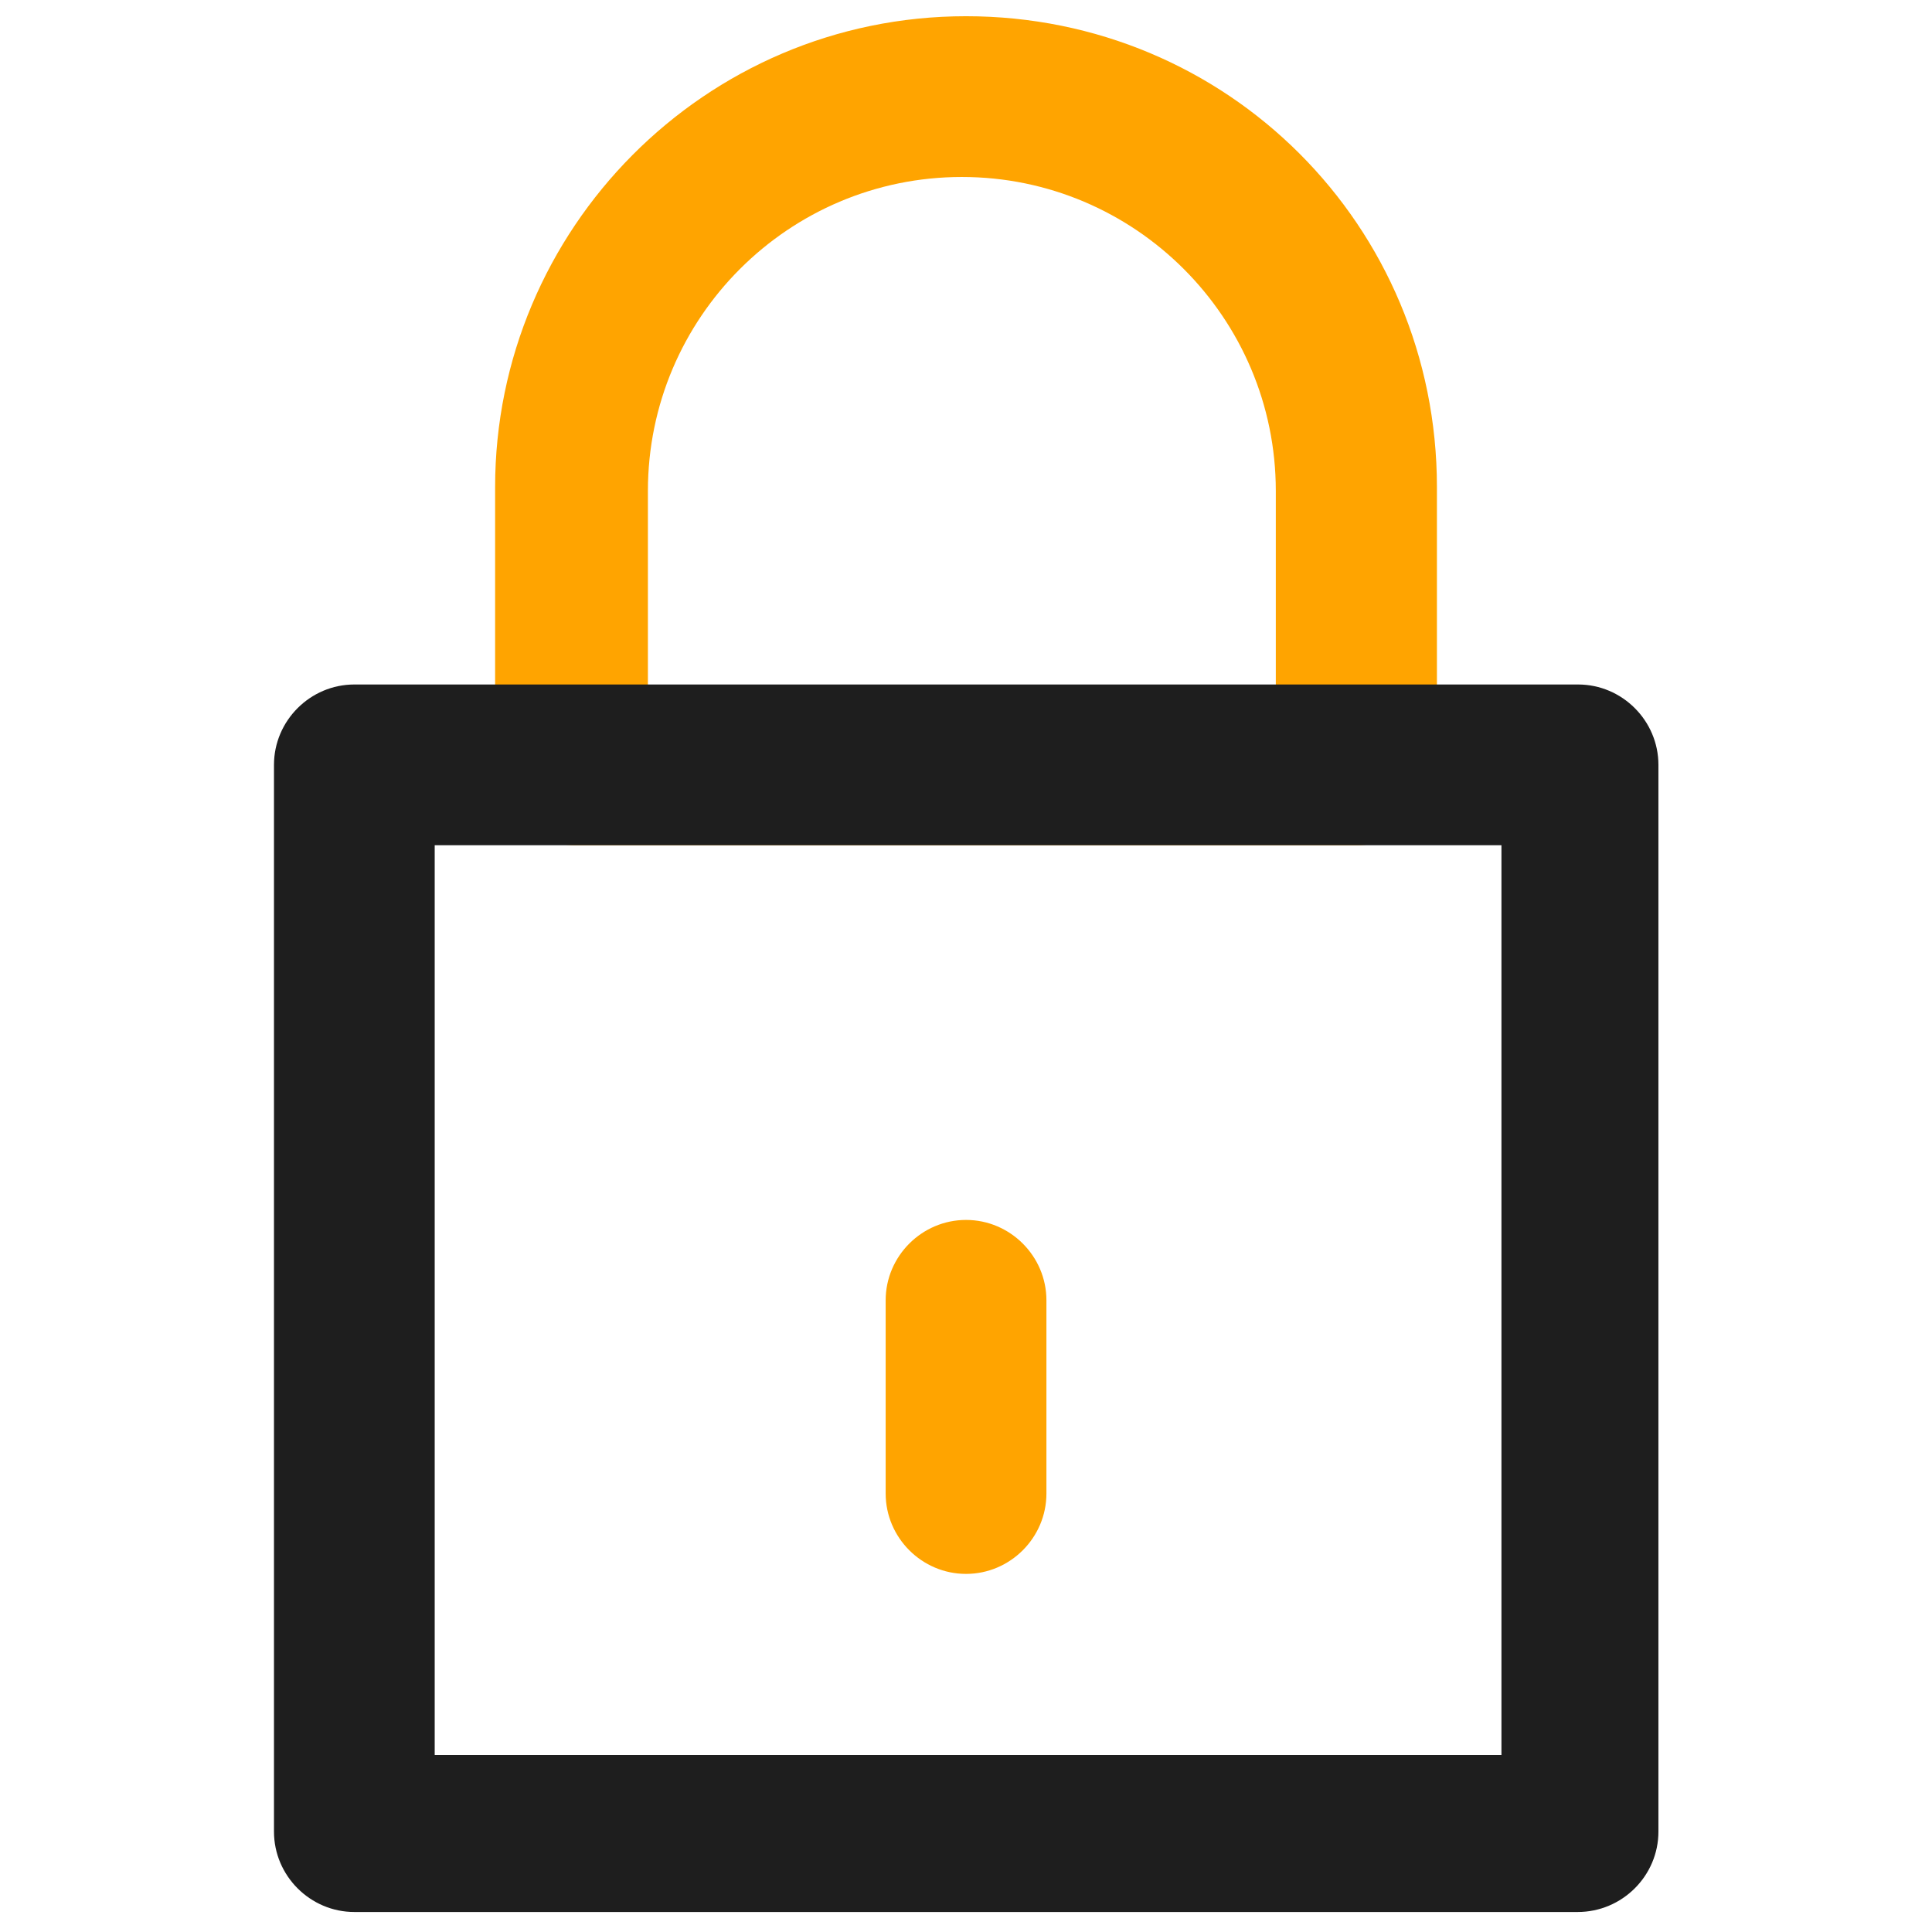 <svg width="48" height="48" fill="none" xmlns="http://www.w3.org/2000/svg"><path d="M33.704 21H14.298c-1.097 0-1.997-.9-1.997-1.997v-6.9C12.3 5.7 17.504.403 24 .403c6.497 0 11.7 5.203 11.7 11.7v6.9C35.7 20.1 34.8 21 33.704 21zM16.2 17.1h15.497v-4.903c0-4.303-3.497-7.8-7.8-7.8s-7.8 3.497-7.8 7.8V17.1h.103zM24 39.103c-1.096 0-1.996-.9-1.996-1.997v-4.8c0-1.097.9-1.997 1.997-1.997s1.997.9 1.997 1.997v4.8c0 1.097-.9 1.997-1.997 1.997z" fill="#FFA400"/><path d="M39.197 47.503H8.804c-1.097 0-1.997-.9-1.997-1.997V19.003c0-1.097.9-1.997 1.997-1.997h30.403c1.096 0 1.996.9 1.996 1.997v26.503c0 1.097-.9 1.997-2.006 1.997zm-28.397-3.9h26.503V21H10.8v22.603z" fill="#1E1E1E"/></svg>